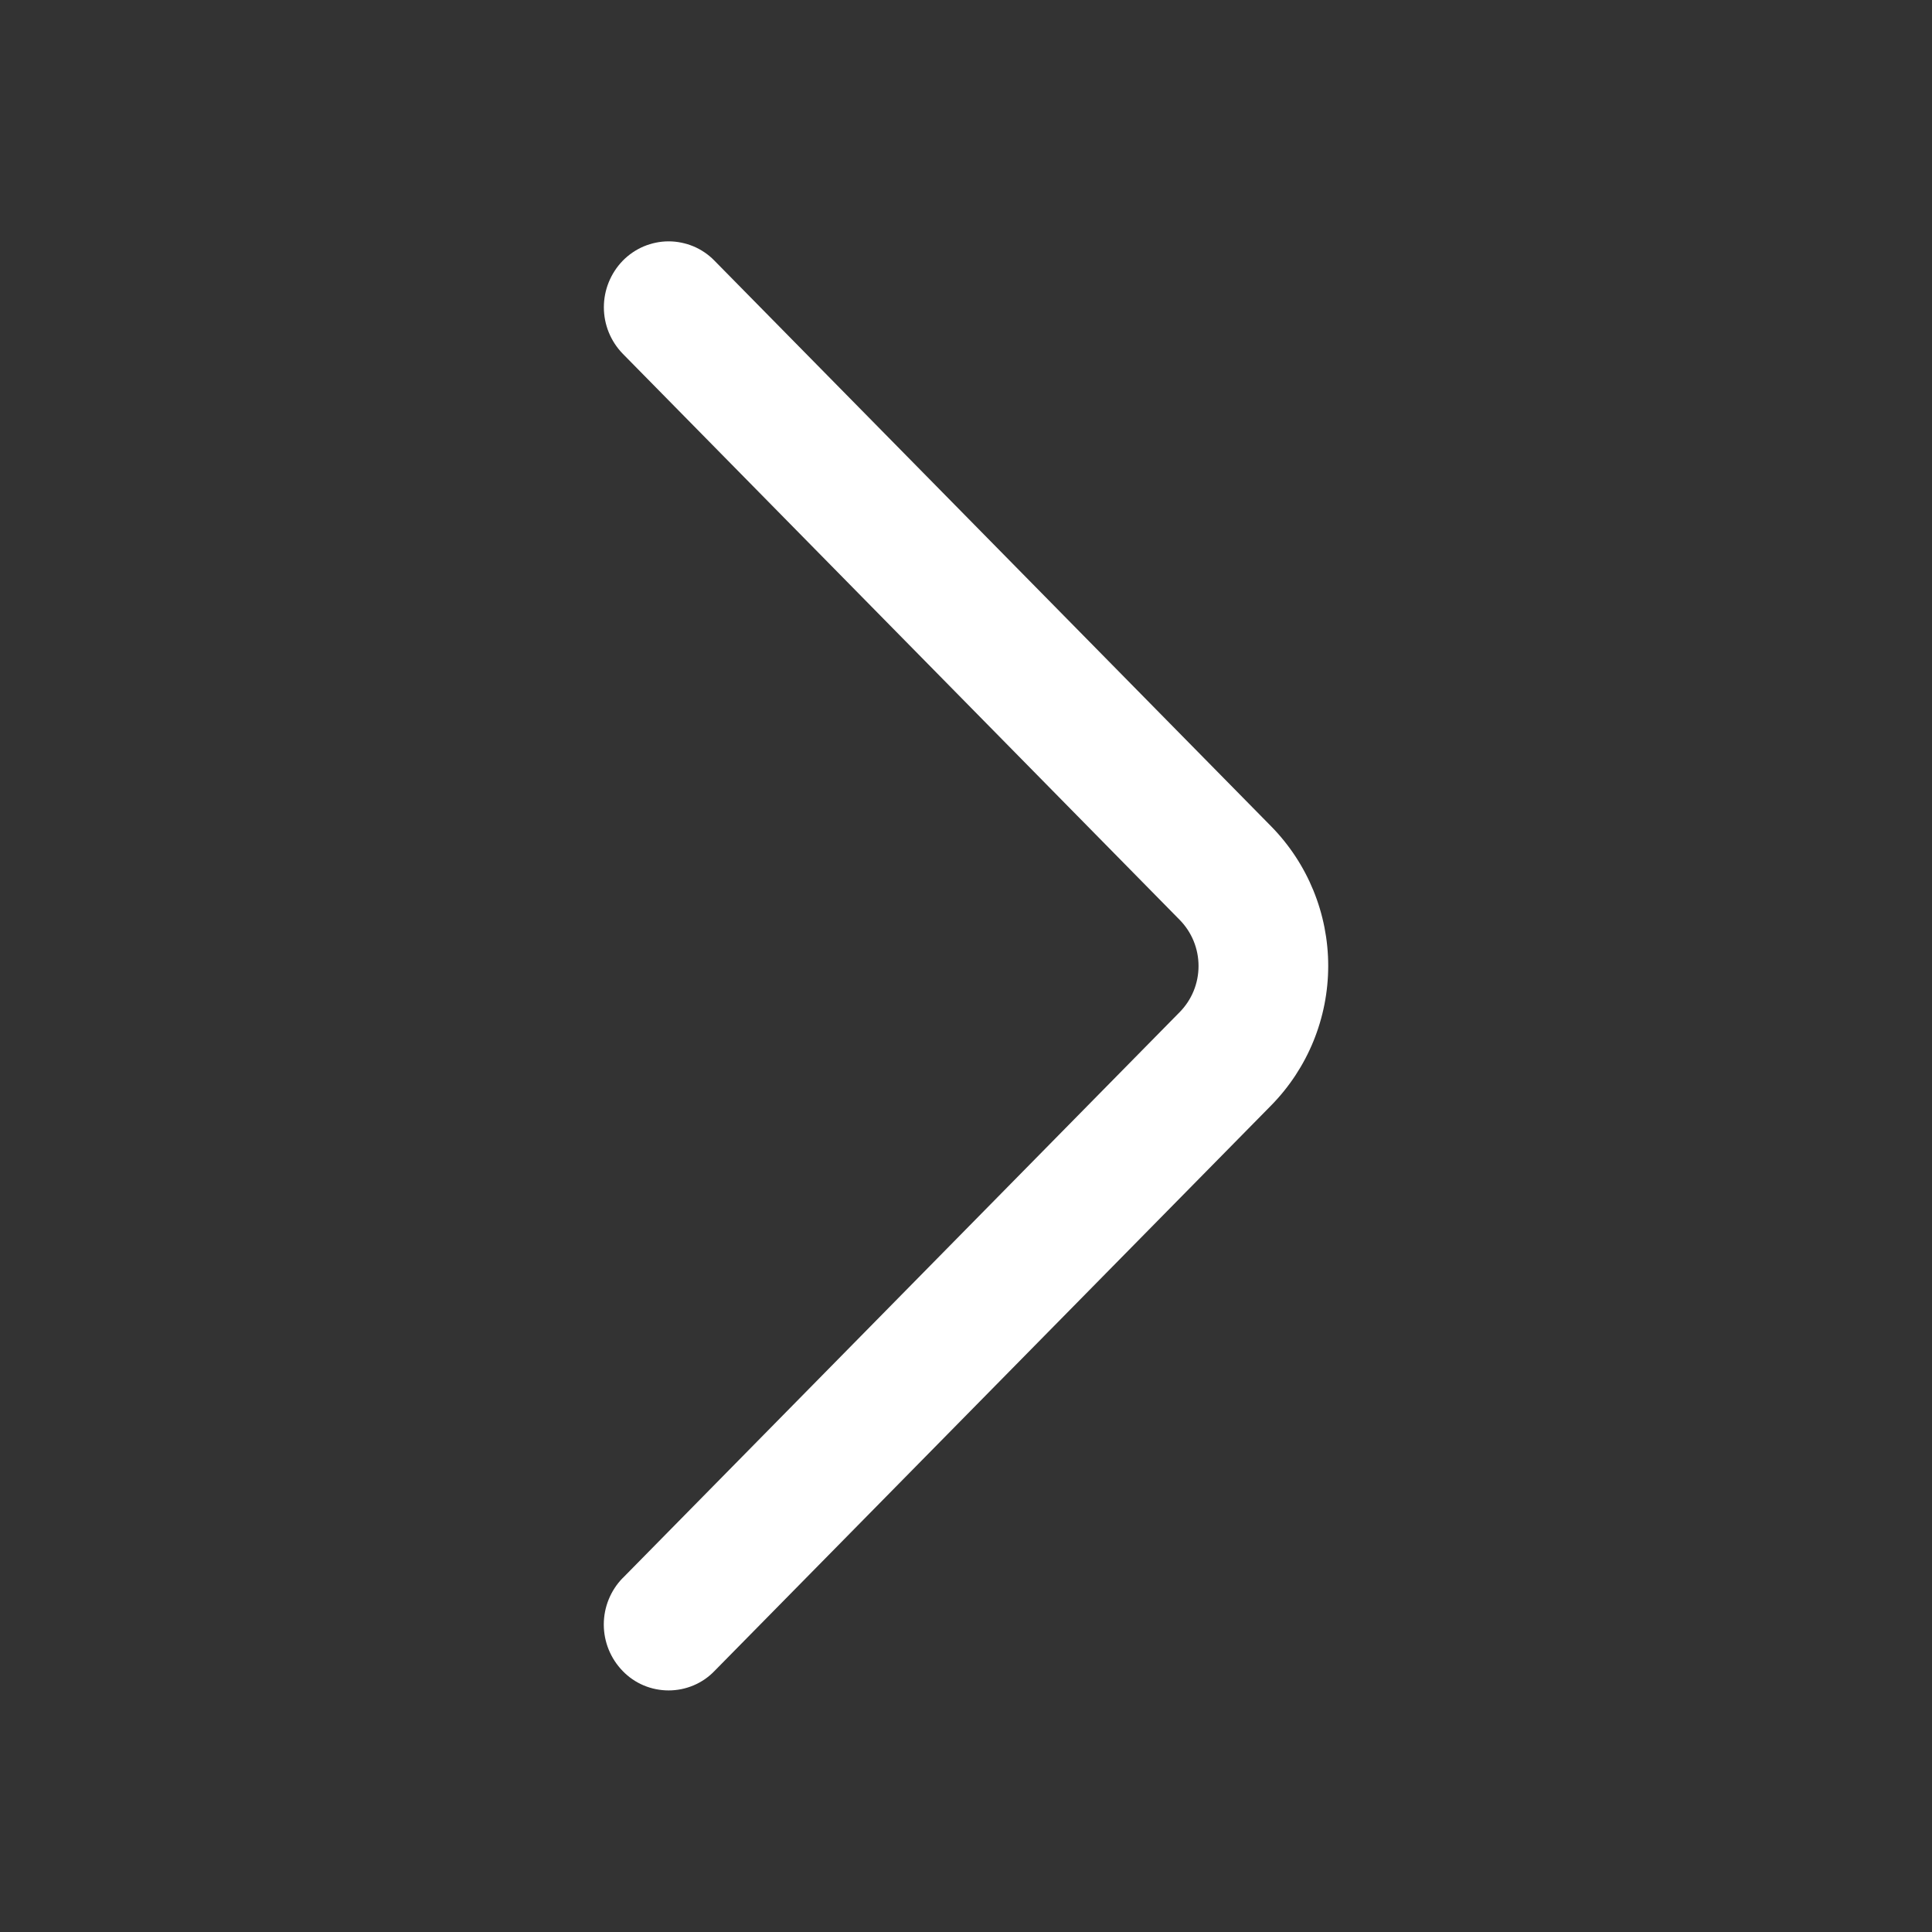 <svg width="25" height="25" viewBox="0 0 25 25" fill="none" xmlns="http://www.w3.org/2000/svg">
<rect x="0" y="0" width="25" height="25" fill="#333333" stroke="none"/>
<path d="M8.058 20.42L15.262 13.1C15.421 12.94 15.509 12.725 15.509 12.5C15.509 12.275 15.421 12.06 15.262 11.9L8.059 4.578C7.902 4.417 7.814 4.201 7.814 3.976C7.814 3.751 7.902 3.535 8.059 3.373C8.137 3.294 8.229 3.231 8.331 3.188C8.432 3.146 8.542 3.123 8.652 3.123C8.763 3.123 8.872 3.146 8.974 3.188C9.076 3.231 9.168 3.294 9.245 3.373L16.448 10.692C16.922 11.174 17.187 11.823 17.187 12.498C17.187 13.174 16.922 13.823 16.448 14.305L9.245 21.623C9.168 21.703 9.076 21.766 8.974 21.809C8.872 21.852 8.762 21.874 8.652 21.874C8.541 21.874 8.431 21.852 8.329 21.809C8.227 21.766 8.135 21.703 8.058 21.623C7.901 21.462 7.813 21.246 7.813 21.021C7.813 20.796 7.901 20.58 8.058 20.419" fill="white"/>
</svg>

